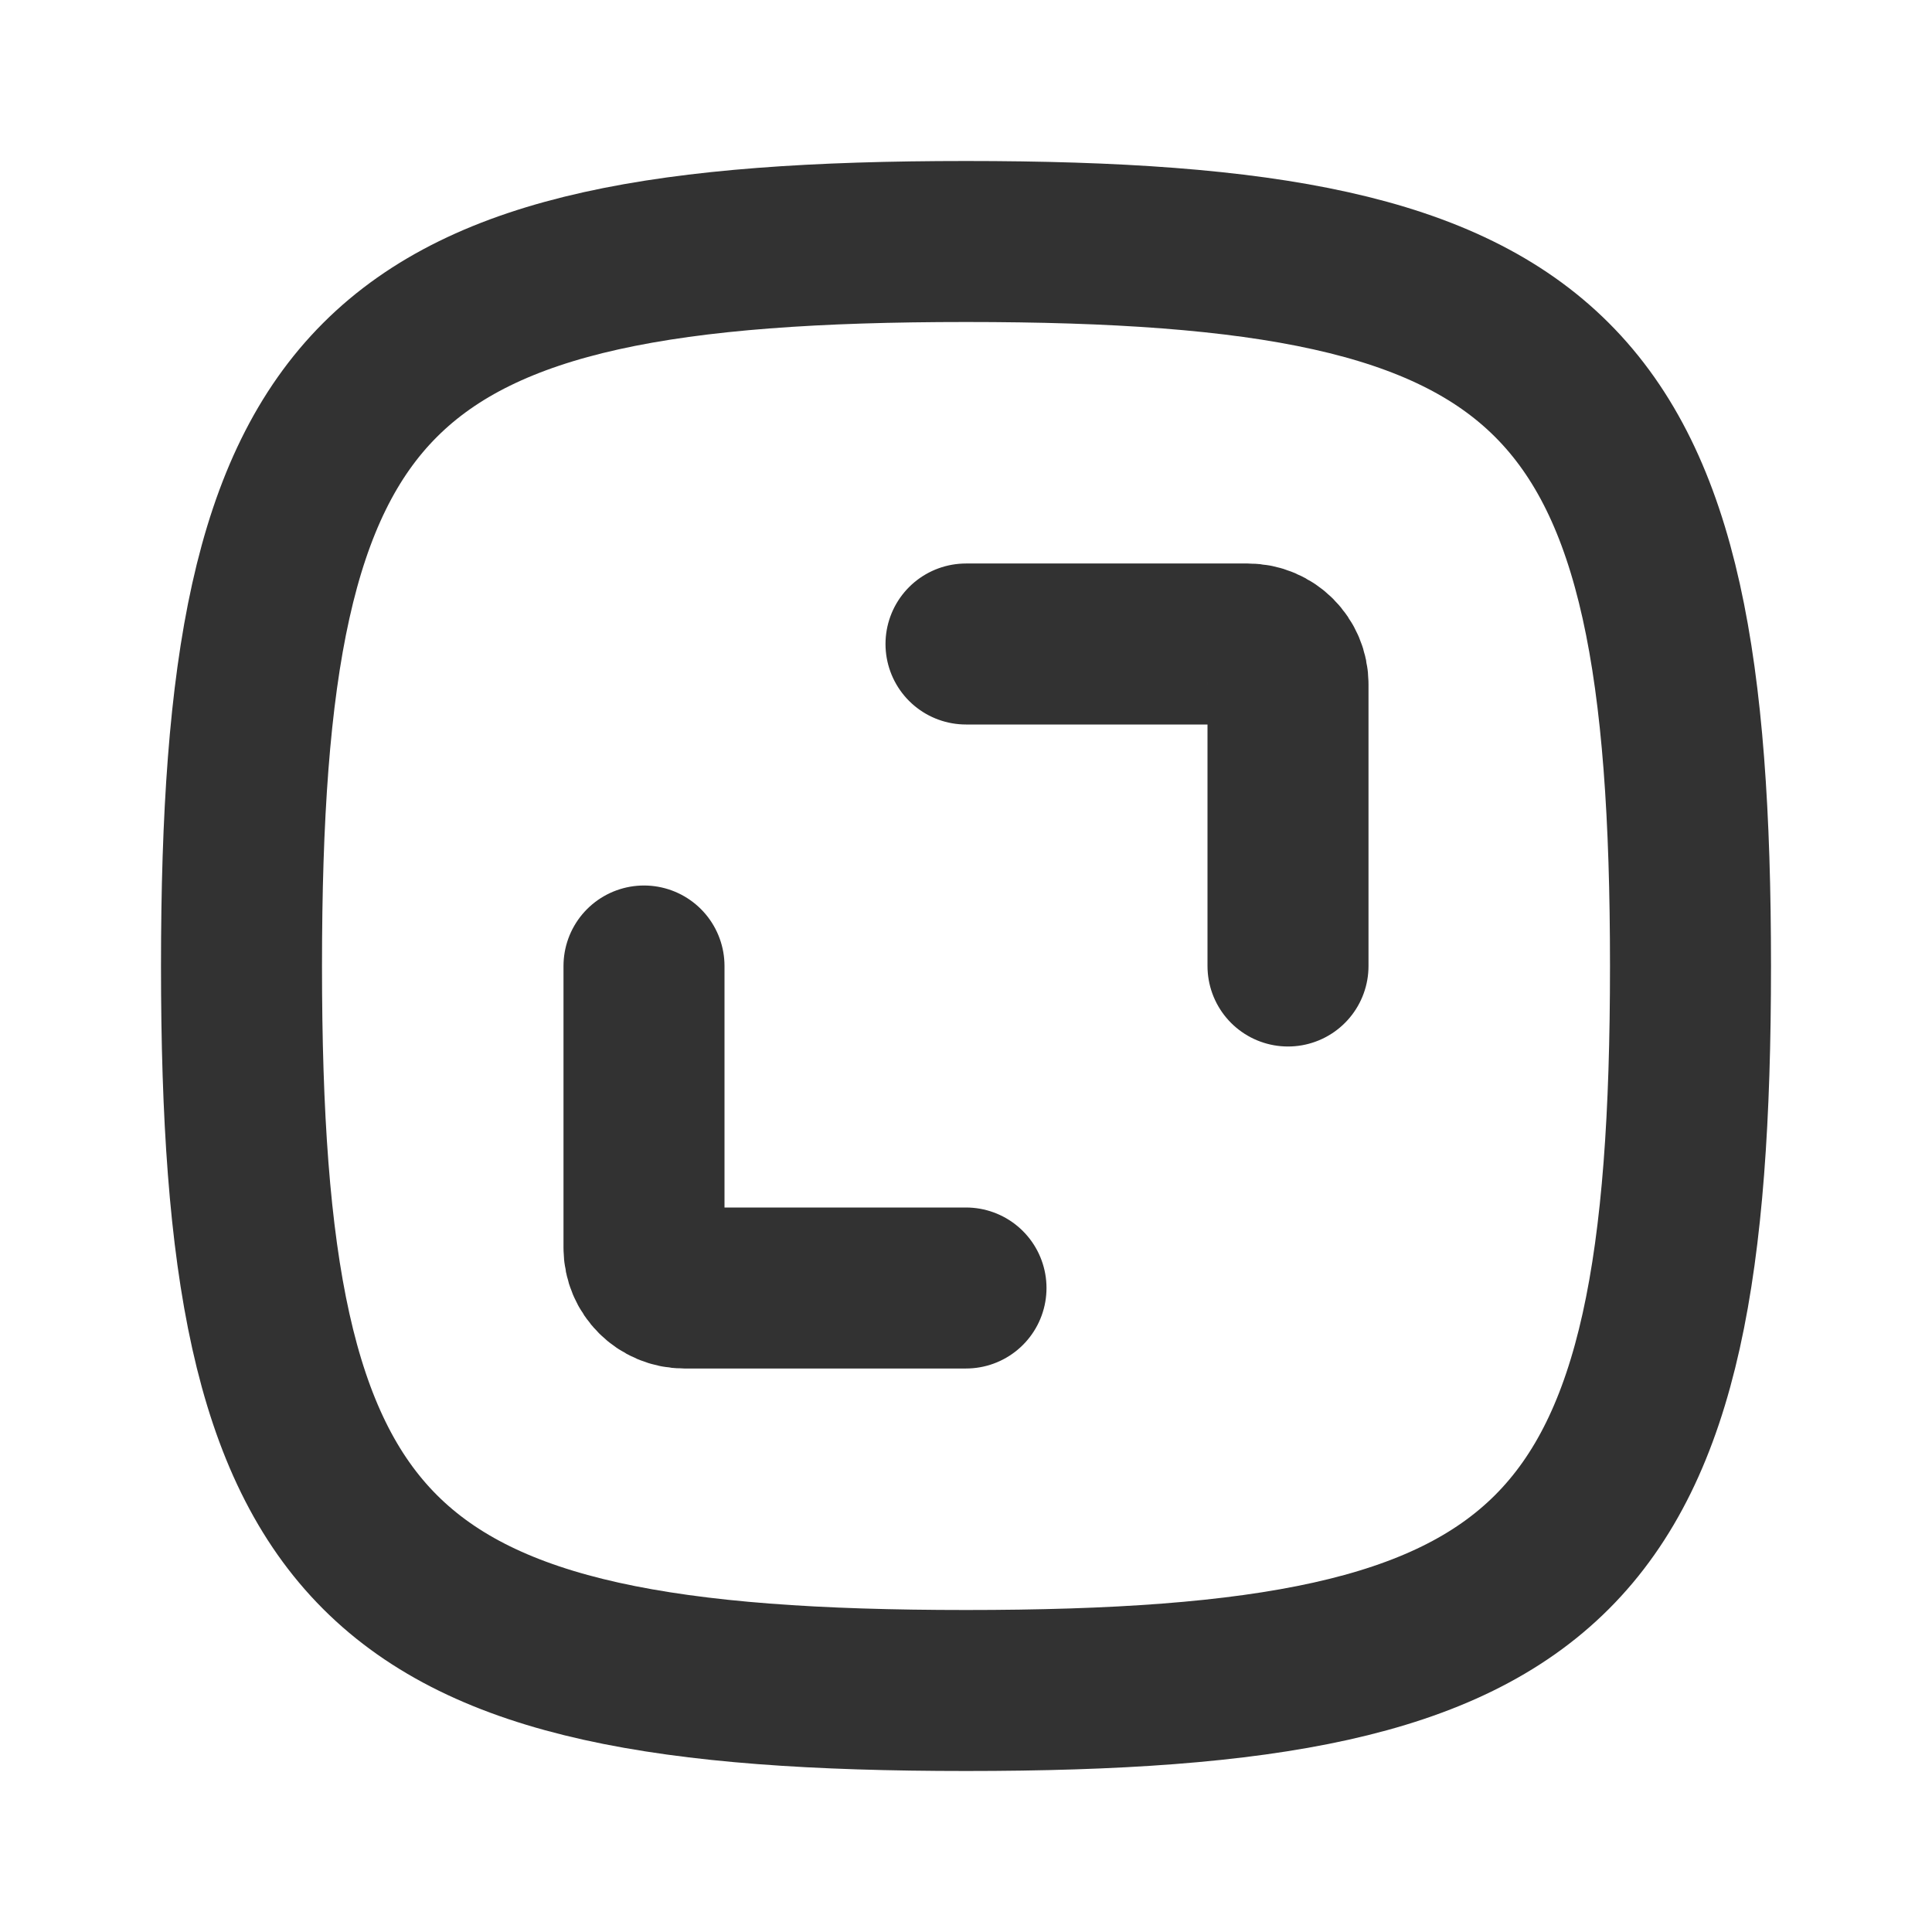 <?xml version="1.0" encoding="utf-8"?><!-- Uploaded to: SVG Repo, www.svgrepo.com, Generator: SVG Repo Mixer Tools -->
<svg width="800px" height="800px" viewBox="0 0 24 24" fill="none" xmlns="http://www.w3.org/2000/svg">
<path d="M3 12C3 4.588 4.588 3 12 3C19.412 3 21 4.588 21 12C21 19.412 19.412 21 12 21C4.588 21 3 19.412 3 12Z" stroke="#323232" stroke-width="2"/>
<path d="M8 12L8 15.5V15.5C8 15.776 8.224 16 8.5 16V16L12 16" stroke="#323232" stroke-width="2" stroke-linecap="round" stroke-linejoin="round"/>
<path d="M16 12L16 8.5V8.5C16 8.224 15.776 8 15.5 8V8L12 8" stroke="#323232" stroke-width="2" stroke-linecap="round" stroke-linejoin="round"/>
</svg>